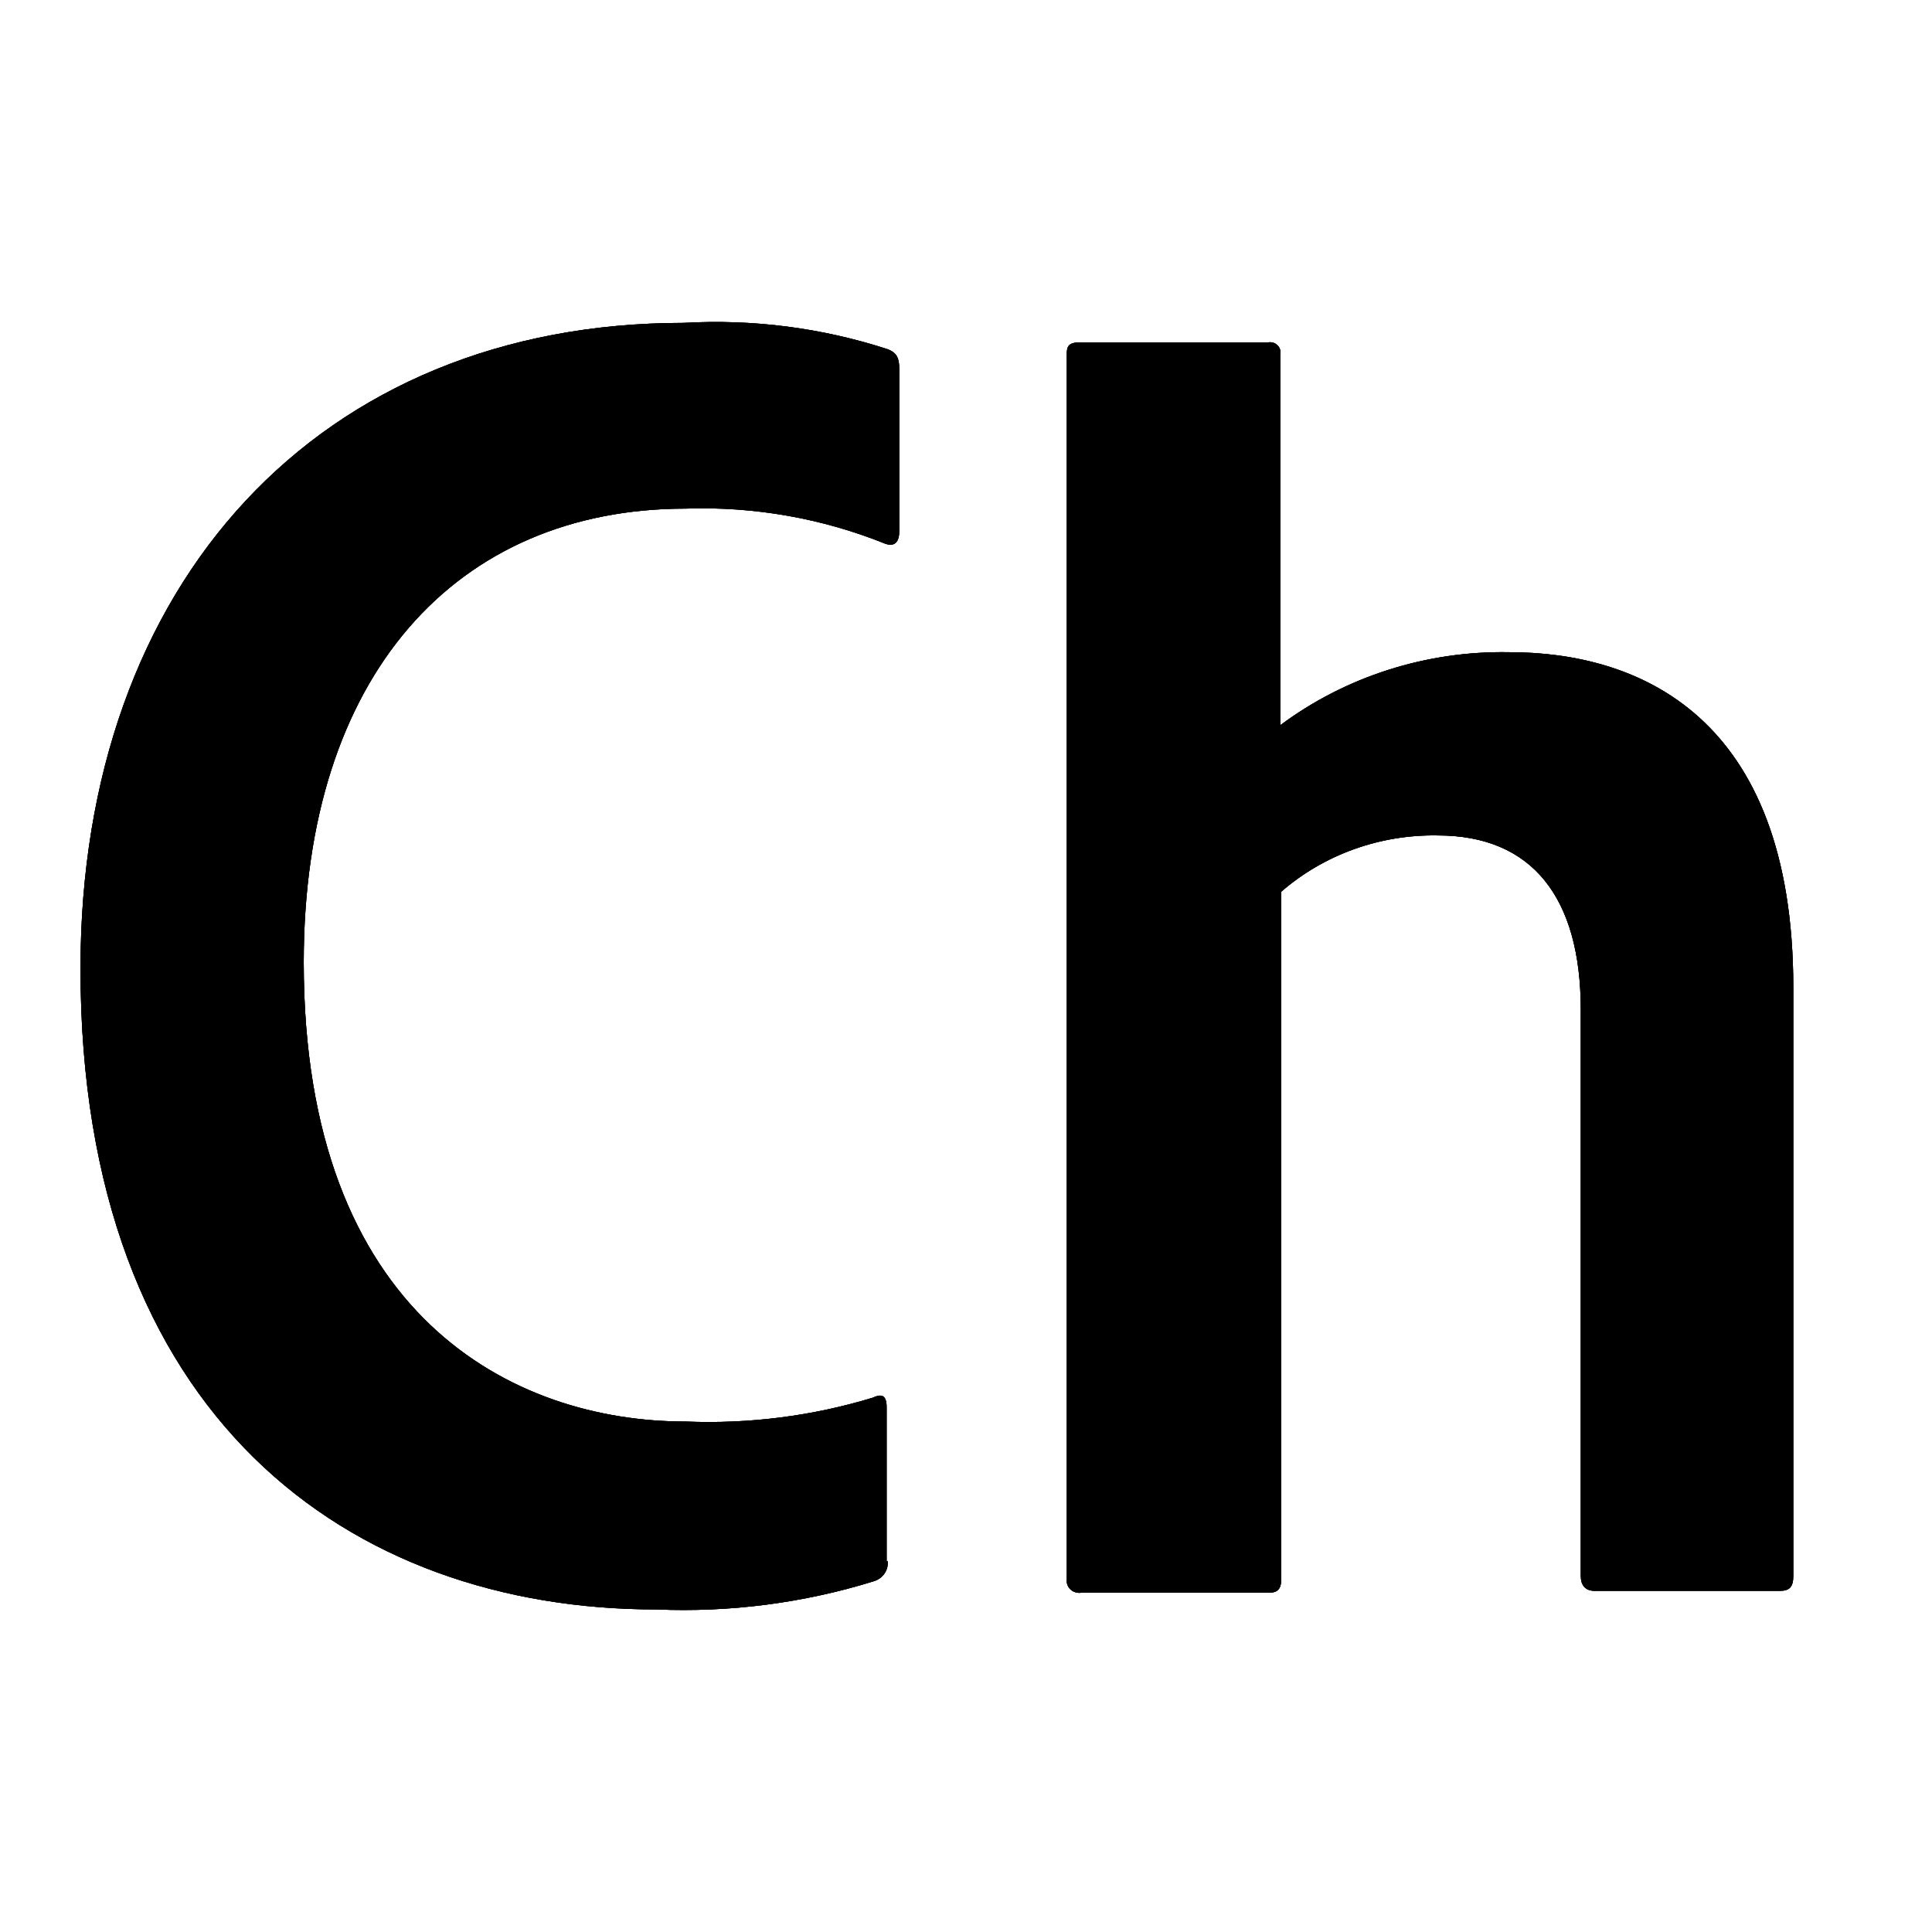 <svg viewBox="0 0 24 24" fill="none" xmlns="http://www.w3.org/2000/svg">
<path d="M11.026 19.389C11.033 19.444 11.02 19.5 10.988 19.546C10.956 19.593 10.909 19.627 10.853 19.643C9.982 19.913 9.067 20.032 8.153 19.993C4.355 19.993 1 17.617 1 12.031C1 7.237 3.966 4.011 8.494 4.011C9.352 3.962 10.212 4.073 11.026 4.338C11.146 4.384 11.171 4.453 11.171 4.592V6.595C11.171 6.779 11.074 6.779 11.002 6.756C10.217 6.439 9.37 6.289 8.518 6.318C5.669 6.318 3.773 8.39 3.773 11.954C3.773 16.352 6.377 17.659 8.518 17.659C9.305 17.691 10.091 17.591 10.841 17.363C10.938 17.317 11.014 17.317 11.014 17.479V19.401L11.026 19.389Z" fill="currentColor"/>
<path d="M15.916 19.62C15.916 19.739 15.868 19.785 15.768 19.785H13.433C13.409 19.789 13.384 19.787 13.361 19.78C13.338 19.774 13.317 19.762 13.3 19.746C13.282 19.73 13.268 19.71 13.26 19.688C13.252 19.666 13.249 19.643 13.252 19.62V4.396C13.252 4.3 13.276 4.253 13.421 4.253H15.755C15.776 4.25 15.797 4.251 15.816 4.257C15.836 4.263 15.854 4.274 15.868 4.288C15.883 4.302 15.894 4.319 15.9 4.337C15.906 4.356 15.908 4.376 15.904 4.396V9.009C16.716 8.404 17.72 8.083 18.749 8.102C20.332 8.102 22.277 8.871 22.277 12.269V19.574C22.277 19.716 22.229 19.762 22.109 19.762H19.81C19.689 19.762 19.637 19.689 19.637 19.574V12.542C19.637 11.147 19.03 10.378 17.861 10.378C17.143 10.365 16.448 10.615 15.916 11.077V19.62Z" fill="currentColor"/>
<path d="M11.026 19.389C11.033 19.444 11.02 19.5 10.988 19.546C10.956 19.593 10.909 19.627 10.853 19.643C9.982 19.913 9.067 20.032 8.153 19.993C4.355 19.993 1 17.617 1 12.031C1 7.237 3.966 4.011 8.494 4.011C9.352 3.962 10.212 4.073 11.026 4.338C11.146 4.384 11.171 4.453 11.171 4.592V6.595C11.171 6.779 11.074 6.779 11.002 6.756C10.217 6.439 9.37 6.289 8.518 6.318C5.669 6.318 3.773 8.39 3.773 11.954C3.773 16.352 6.377 17.659 8.518 17.659C9.305 17.691 10.091 17.591 10.841 17.363C10.938 17.317 11.014 17.317 11.014 17.479V19.401L11.026 19.389Z" fill="currentColor"/>
<path d="M15.916 19.62C15.916 19.739 15.868 19.785 15.768 19.785H13.433C13.409 19.789 13.384 19.787 13.361 19.78C13.338 19.774 13.317 19.762 13.3 19.746C13.282 19.73 13.268 19.71 13.26 19.688C13.252 19.666 13.249 19.643 13.252 19.62V4.396C13.252 4.3 13.276 4.253 13.421 4.253H15.755C15.776 4.25 15.797 4.251 15.816 4.257C15.836 4.263 15.854 4.274 15.868 4.288C15.883 4.302 15.894 4.319 15.9 4.337C15.906 4.356 15.908 4.376 15.904 4.396V9.009C16.716 8.404 17.72 8.083 18.749 8.102C20.332 8.102 22.277 8.871 22.277 12.269V19.574C22.277 19.716 22.229 19.762 22.109 19.762H19.81C19.689 19.762 19.637 19.689 19.637 19.574V12.542C19.637 11.147 19.03 10.378 17.861 10.378C17.143 10.365 16.448 10.615 15.916 11.077V19.62Z" fill="currentColor"/>
<path d="M11.026 19.389C11.033 19.444 11.02 19.5 10.988 19.546C10.956 19.593 10.909 19.627 10.853 19.643C9.982 19.913 9.067 20.032 8.153 19.993C4.355 19.993 1 17.617 1 12.031C1 7.237 3.966 4.011 8.494 4.011C9.352 3.962 10.212 4.073 11.026 4.338C11.146 4.384 11.171 4.453 11.171 4.592V6.595C11.171 6.779 11.074 6.779 11.002 6.756C10.217 6.439 9.37 6.289 8.518 6.318C5.669 6.318 3.773 8.39 3.773 11.954C3.773 16.352 6.377 17.659 8.518 17.659C9.305 17.691 10.091 17.591 10.841 17.363C10.938 17.317 11.014 17.317 11.014 17.479V19.401L11.026 19.389Z" fill="currentColor"/>
<path d="M15.916 19.62C15.916 19.739 15.868 19.785 15.768 19.785H13.433C13.409 19.789 13.384 19.787 13.361 19.78C13.338 19.774 13.317 19.762 13.3 19.746C13.282 19.73 13.268 19.71 13.26 19.688C13.252 19.666 13.249 19.643 13.252 19.62V4.396C13.252 4.3 13.276 4.253 13.421 4.253H15.755C15.776 4.25 15.797 4.251 15.816 4.257C15.836 4.263 15.854 4.274 15.868 4.288C15.883 4.302 15.894 4.319 15.9 4.337C15.906 4.356 15.908 4.376 15.904 4.396V9.009C16.716 8.404 17.72 8.083 18.749 8.102C20.332 8.102 22.277 8.871 22.277 12.269V19.574C22.277 19.716 22.229 19.762 22.109 19.762H19.81C19.689 19.762 19.637 19.689 19.637 19.574V12.542C19.637 11.147 19.03 10.378 17.861 10.378C17.143 10.365 16.448 10.615 15.916 11.077V19.62Z" fill="currentColor"/>
</svg>
